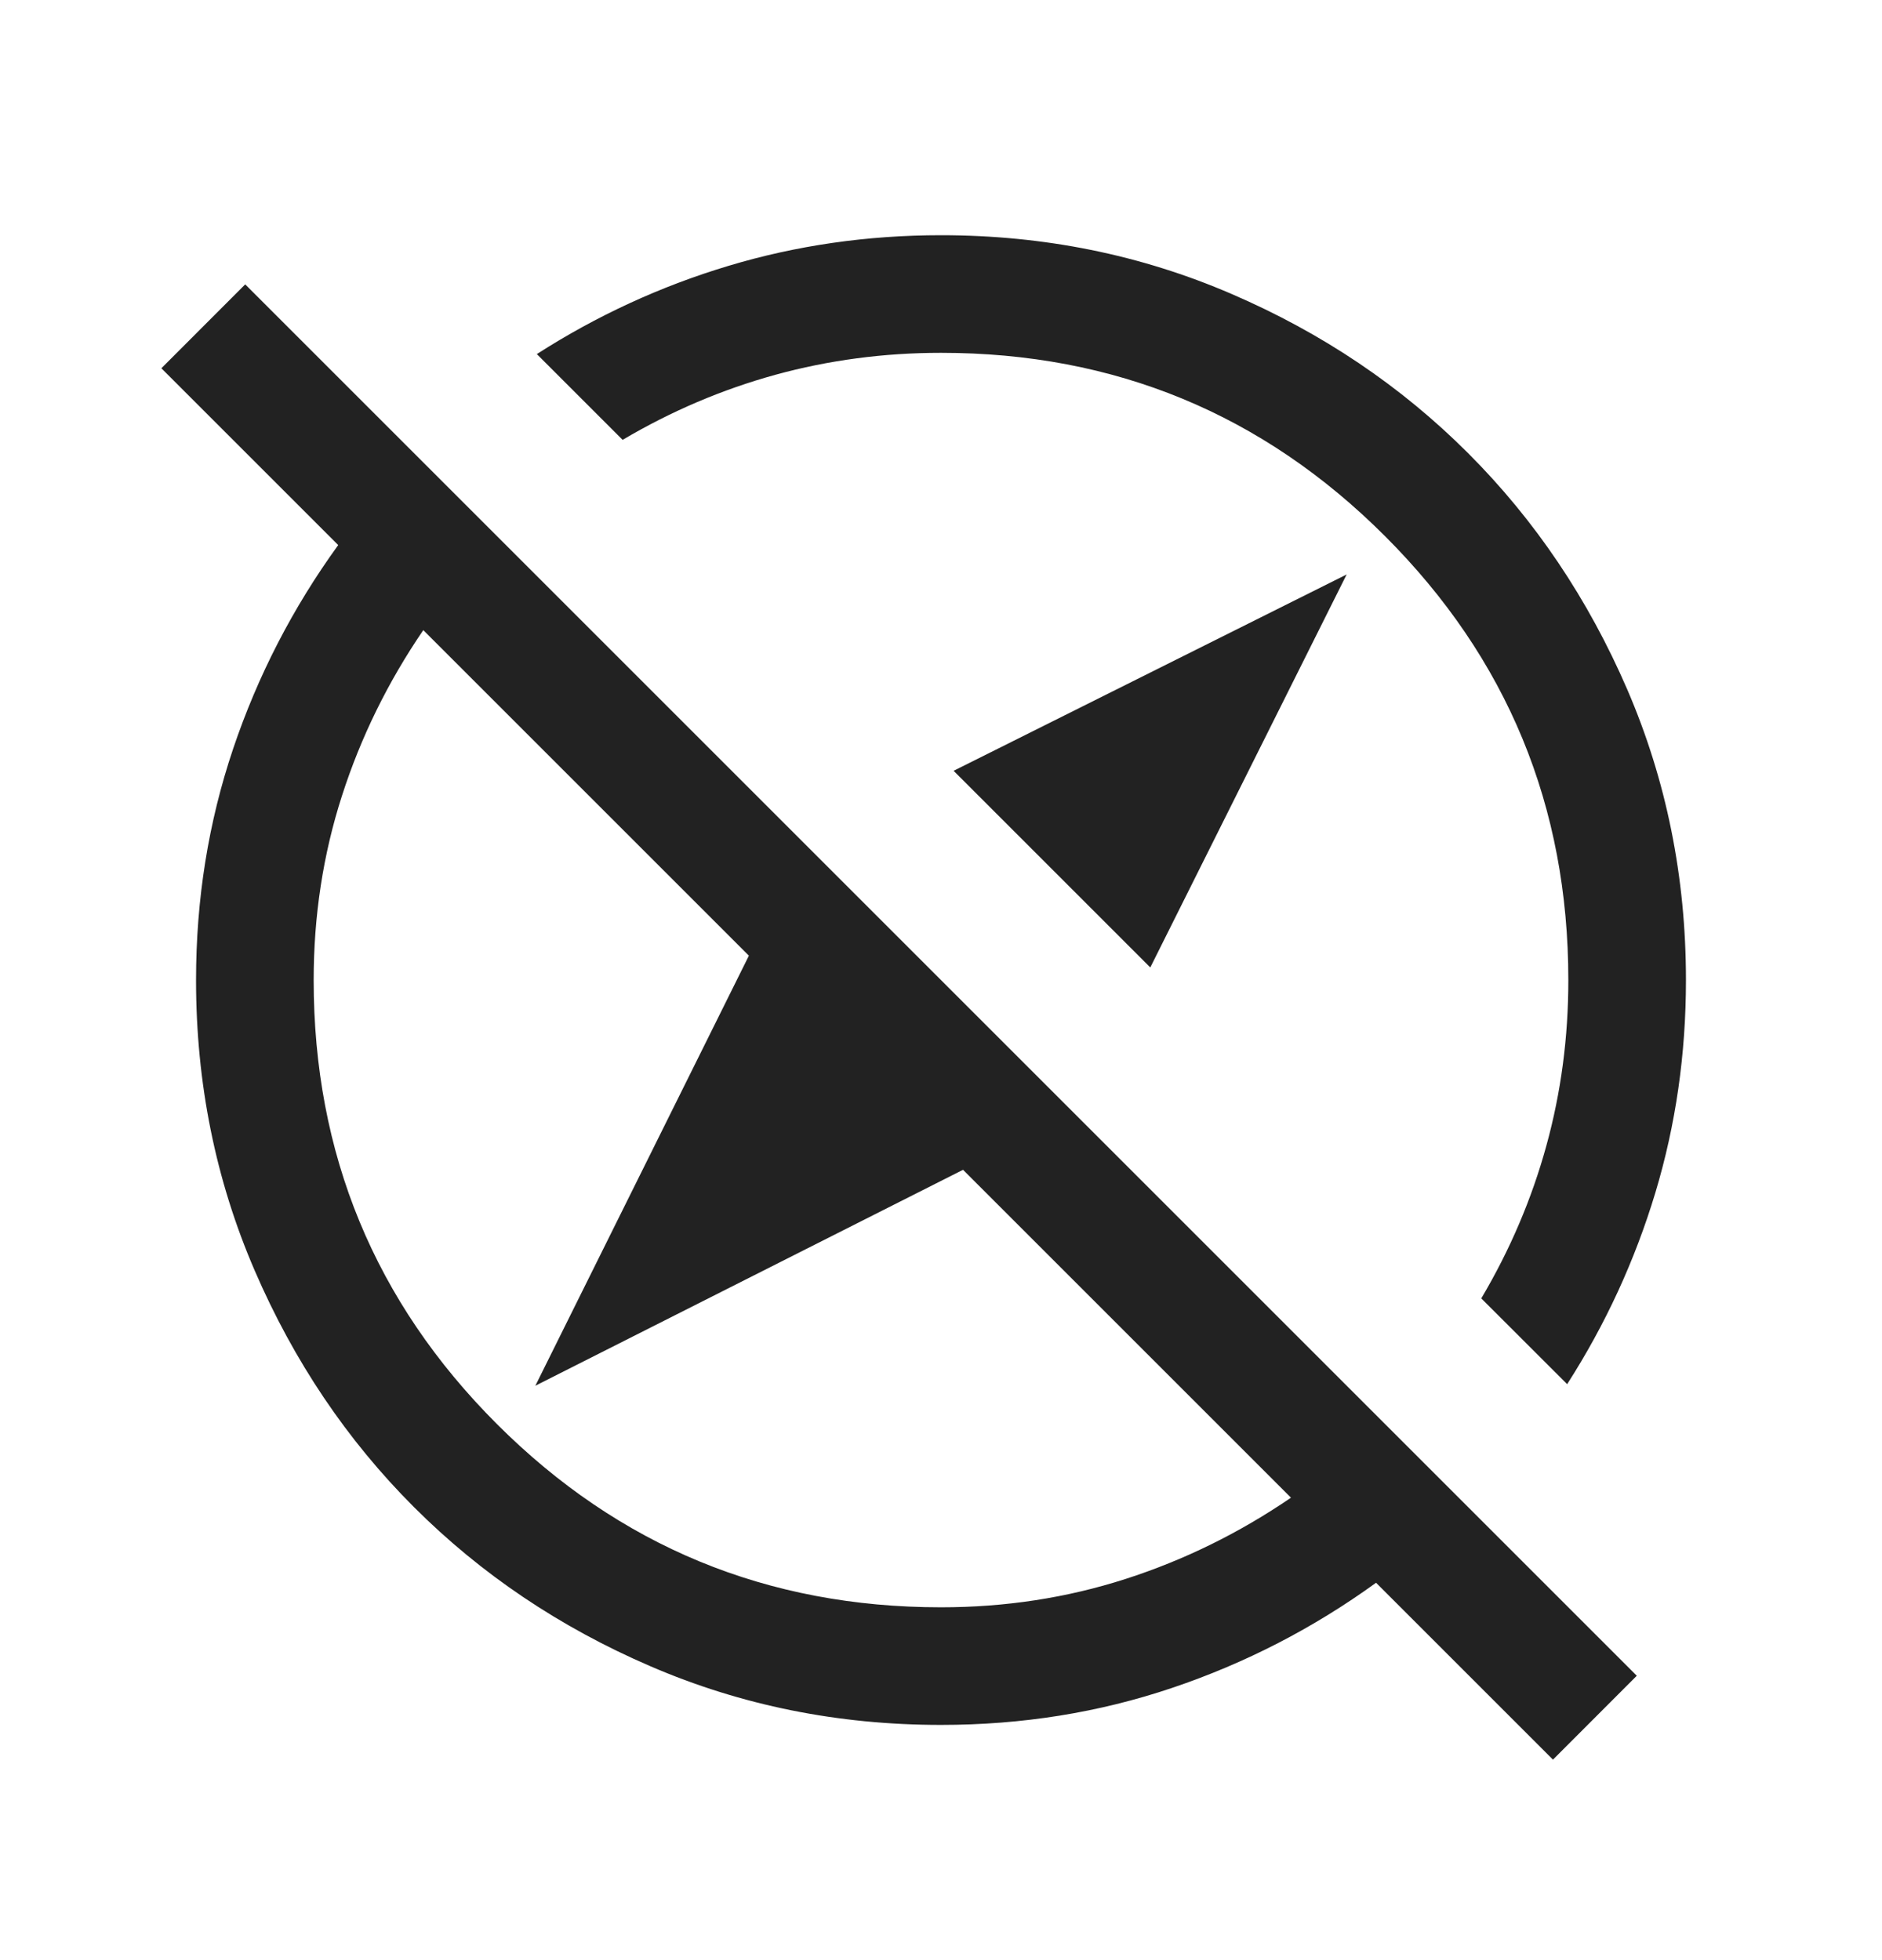 <svg width="24" height="25" viewBox="0 0 24 25" fill="none" xmlns="http://www.w3.org/2000/svg">
<mask id="mask0_4944_2979467" style="mask-type:alpha" maskUnits="userSpaceOnUse" x="0" y="0" width="24" height="25">
<rect y="0.5" width="24" height="24" fill="#D9D9D9"/>
</mask>
<g mask="url(#mask0_4944_2979467)">
<path d="M14.669 12.339L12.161 9.831L17.173 7.327L14.669 12.339ZM19.804 22.443L17.548 20.187C16.75 20.765 15.884 21.212 14.95 21.527C14.015 21.843 13.032 22 12 22C10.686 22 9.451 21.751 8.295 21.252C7.139 20.754 6.134 20.077 5.279 19.222C4.424 18.367 3.747 17.361 3.248 16.205C2.749 15.05 2.5 13.815 2.5 12.501C2.5 11.468 2.658 10.485 2.973 9.55C3.288 8.616 3.735 7.75 4.313 6.952L2.058 4.697L3.127 3.627L20.873 21.373L19.804 22.443ZM19.985 17.654L18.89 16.56C19.257 15.94 19.534 15.29 19.72 14.612C19.907 13.934 20 13.23 20 12.501C20 10.284 19.221 8.396 17.662 6.838C16.104 5.28 14.216 4.5 12 4.5C11.27 4.5 10.566 4.594 9.888 4.78C9.21 4.967 8.561 5.243 7.94 5.61L6.846 4.516C7.61 4.026 8.424 3.651 9.289 3.391C10.154 3.131 11.058 3 12 3C13.314 3 14.549 3.25 15.705 3.749C16.861 4.247 17.866 4.924 18.721 5.779C19.576 6.634 20.253 7.64 20.752 8.795C21.25 9.951 21.5 11.186 21.5 12.501C21.5 13.443 21.37 14.346 21.11 15.211C20.849 16.076 20.474 16.891 19.985 17.654ZM12 20.5C12.819 20.5 13.603 20.38 14.352 20.139C15.101 19.898 15.804 19.552 16.463 19.102L12.281 14.92L6.827 17.674L9.55 12.189L5.398 8.037C4.948 8.696 4.602 9.4 4.361 10.149C4.12 10.897 4 11.681 4 12.501C4 14.717 4.779 16.605 6.337 18.163C7.896 19.721 9.783 20.5 12 20.5Z" fill="#222222"/>
</g>
</svg>
